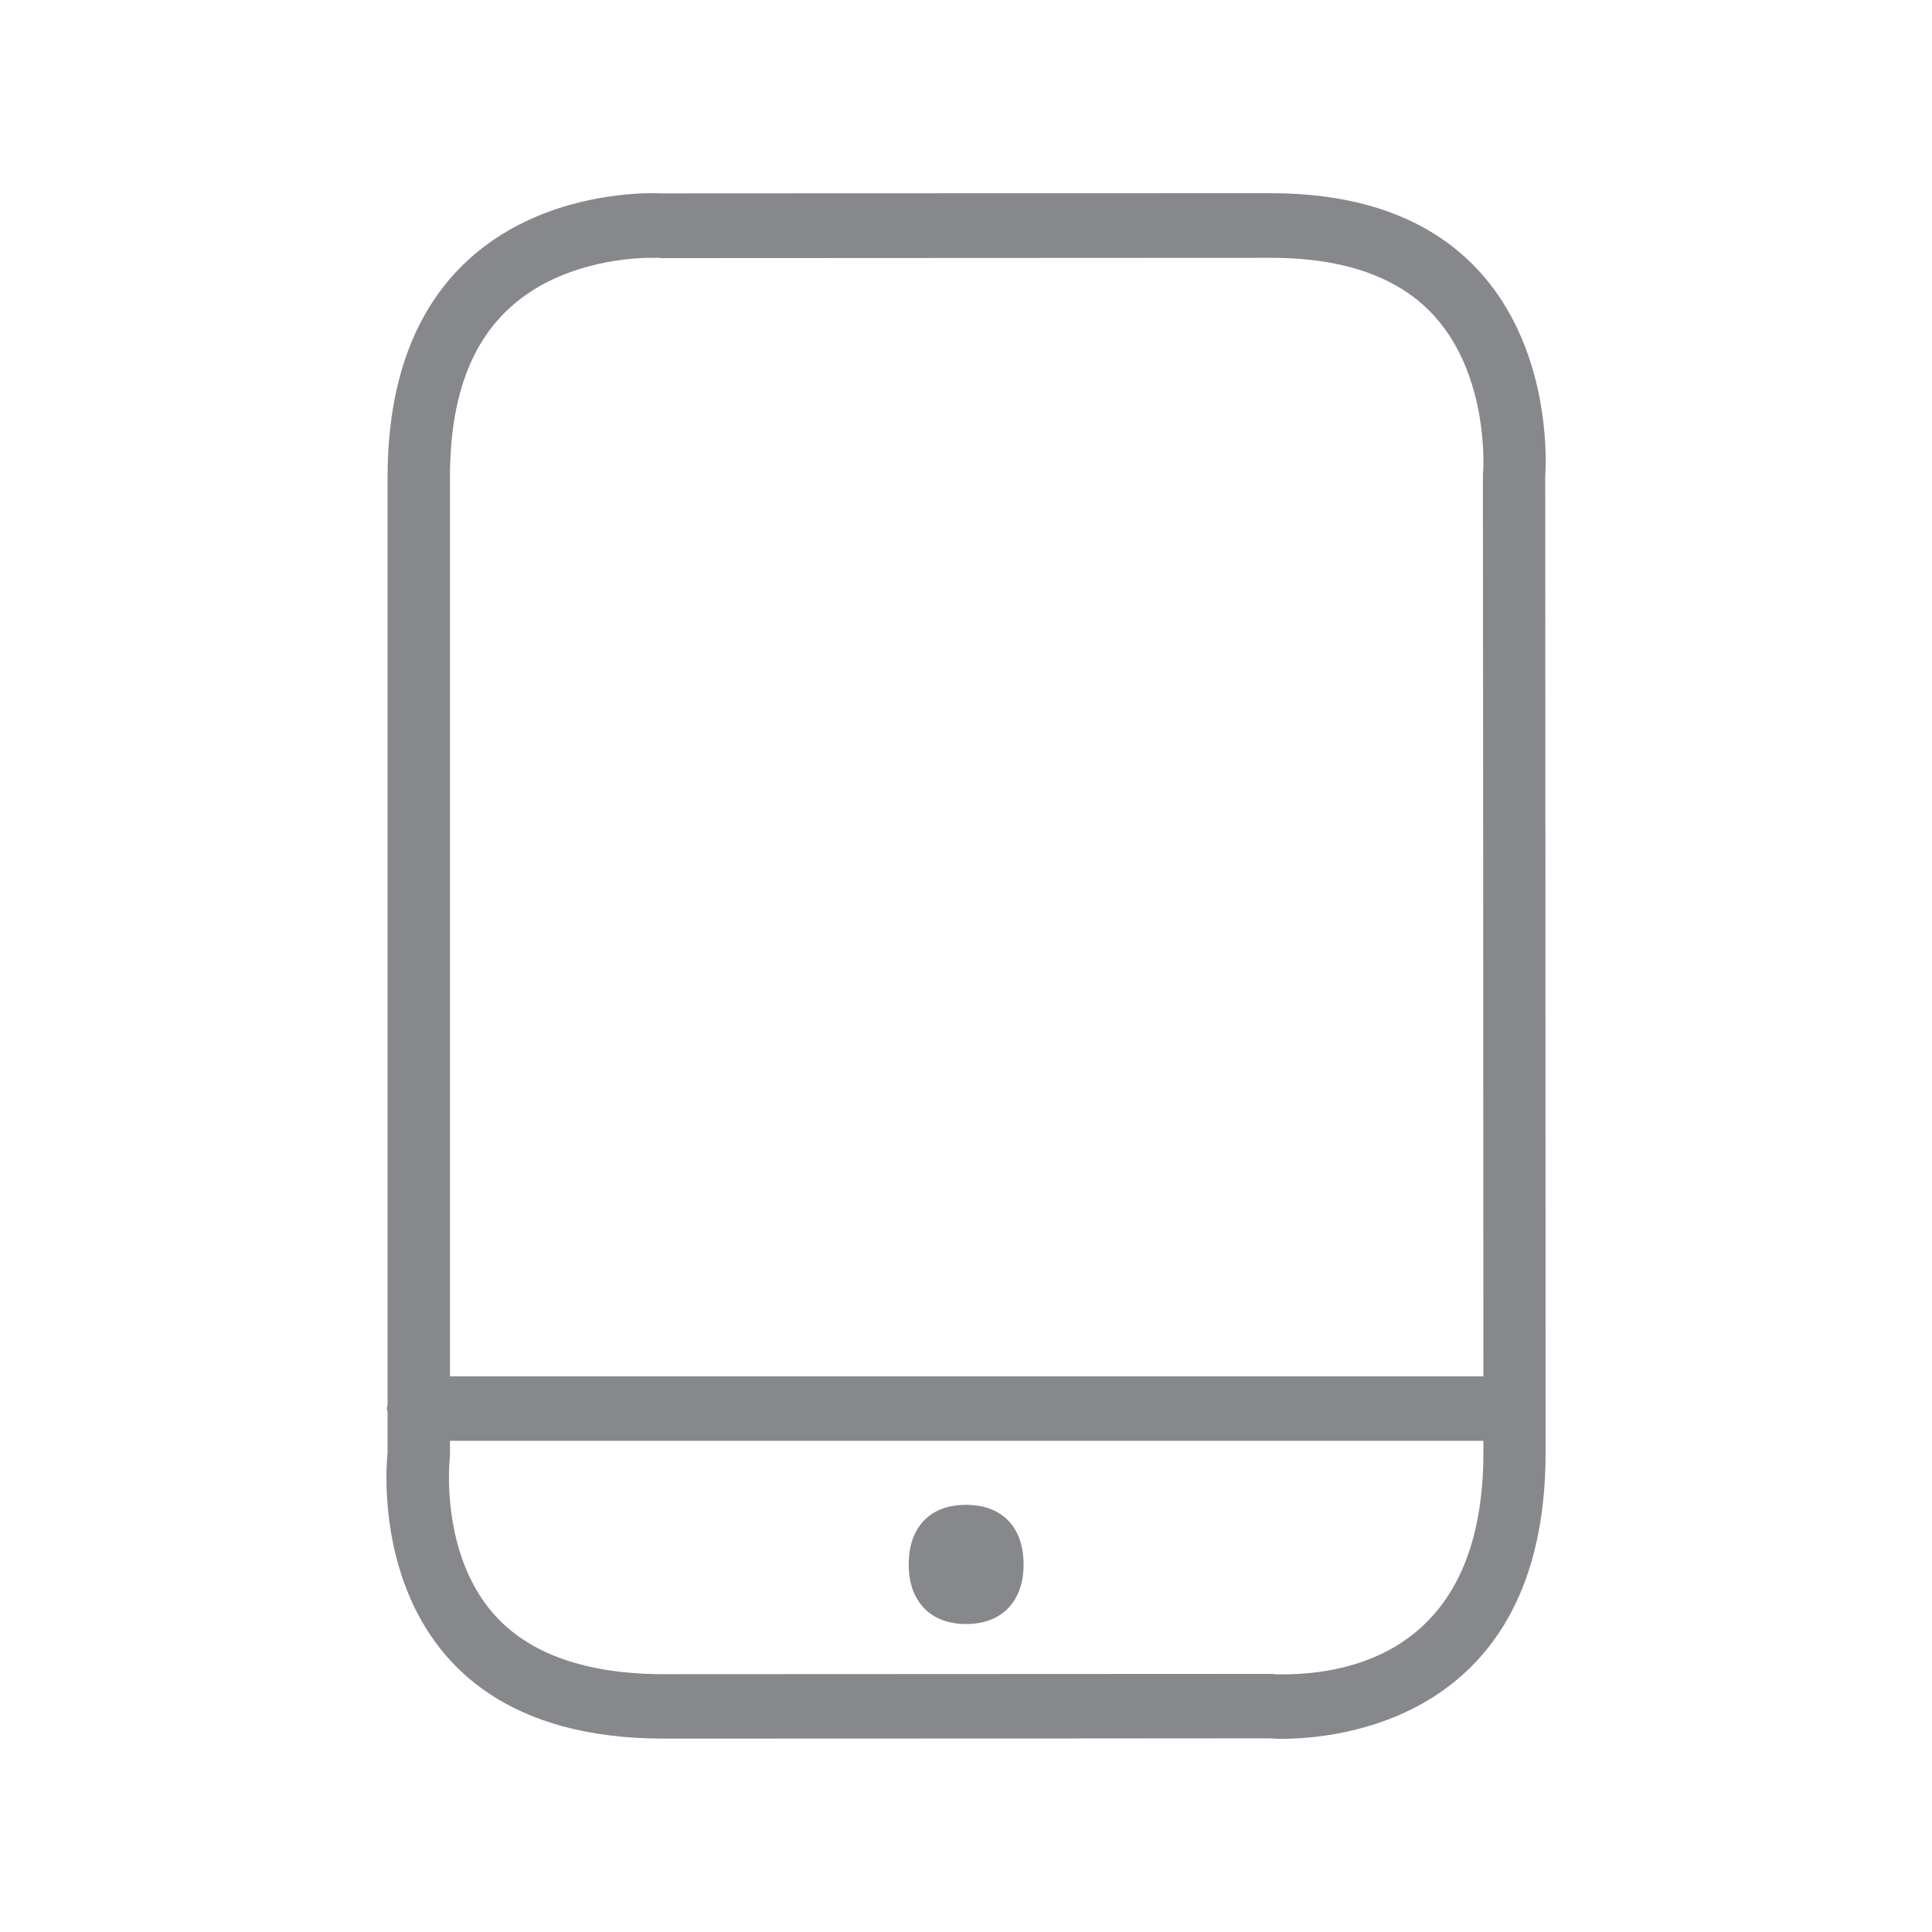 <svg width="20" height="20" viewBox="0 0 20 20" fill="none" xmlns="http://www.w3.org/2000/svg">
<path fill-rule="evenodd" clip-rule="evenodd" d="M13.273 17.333C14.052 17.333 15.356 17.035 15.356 15.038V14.915H4.658V15.04C4.658 15.068 4.656 15.095 4.654 15.122C4.654 15.127 4.558 16.069 5.102 16.698C5.466 17.119 6.063 17.331 6.876 17.331L13.145 17.328C13.161 17.328 13.18 17.328 13.195 17.331C13.2 17.333 13.227 17.333 13.273 17.333ZM5.528 2.997C4.943 3.361 4.658 3.999 4.658 4.944V14.248H15.356C15.356 10.833 15.351 4.935 15.351 4.935C15.351 4.914 15.351 4.894 15.354 4.875C15.354 4.871 15.42 3.91 14.855 3.279C14.493 2.874 13.924 2.669 13.159 2.669L6.86 2.672C6.844 2.672 6.83 2.672 6.816 2.669H6.759C6.596 2.667 6.024 2.69 5.528 2.997ZM15.996 4.932C15.996 4.932 16 11.846 16 15.038C16 17.822 13.826 18 13.271 18C13.189 18 13.143 17.995 13.143 17.995C13.143 17.995 10.09 17.998 6.873 17.998C3.656 17.998 4.012 15.04 4.012 15.04V14.612C4.009 14.601 4.005 14.592 4.005 14.581C4.005 14.569 4.009 14.56 4.012 14.549V4.944C4.012 2.157 6.252 2 6.757 2C6.821 2 6.857 2.002 6.857 2.002C6.857 2.002 10.065 2 13.159 2C16.251 2.002 15.996 4.932 15.996 4.932ZM10.001 15.578C10.373 15.578 10.596 15.808 10.596 16.195C10.596 16.384 10.543 16.534 10.441 16.643C10.336 16.755 10.184 16.812 10.001 16.812C9.819 16.812 9.667 16.755 9.562 16.643C9.46 16.534 9.407 16.384 9.407 16.195C9.407 15.808 9.628 15.578 10.001 15.578Z" fill="#86888C"/>
</svg>

